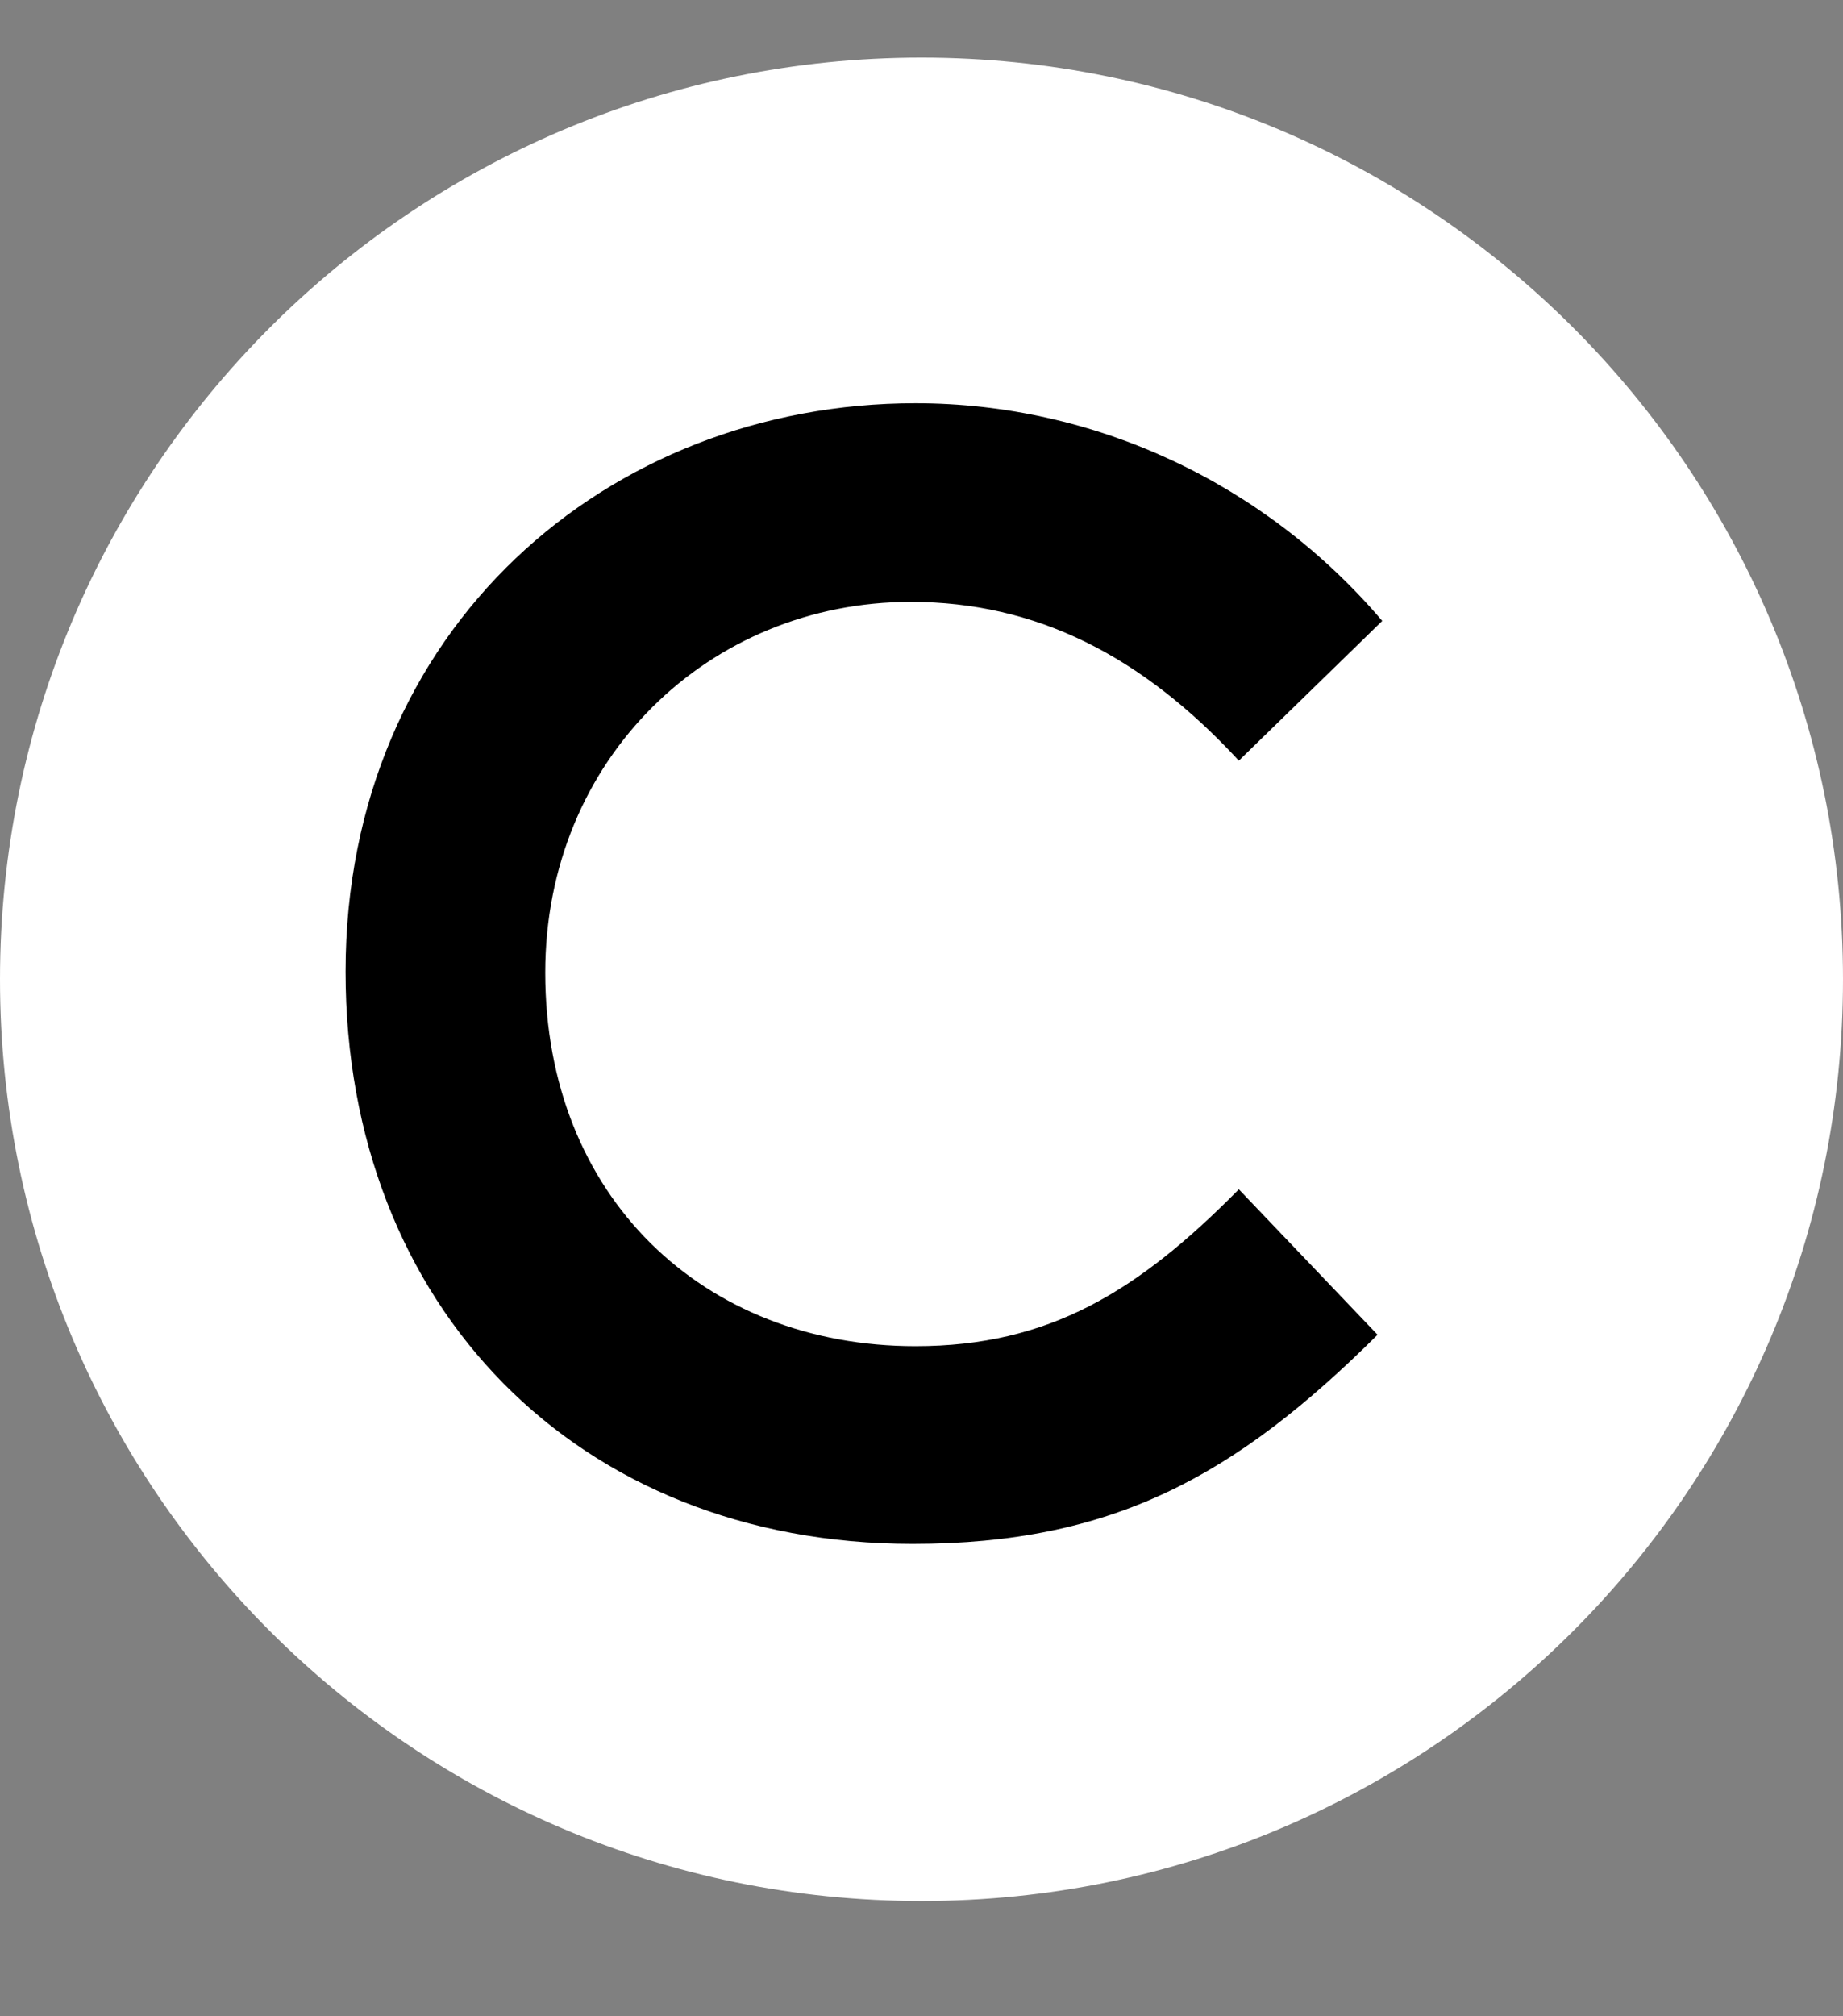 <svg width="32" height="35" viewBox="0 0 32 35" fill="none" xmlns="http://www.w3.org/2000/svg">
<rect x="0" y="0" width="32" height="35" fill="#808080" stroke="none"/>
<path d="M16 33C24.837 33 32 25.837 32 17C32 8.163 24.837 1 16 1C7.163 1 0 8.163 0 17C0 25.837 7.163 33 16 33Z" fill="white"/>
<path d="M23.919 23.17C21.461 25.612 19.329 26.8 15.846 26.8C10.02 26.8 6 22.675 6 16.867C6 10.911 10.557 7 15.895 7C19.004 7 21.966 8.386 24 10.778L21.51 13.204C19.834 11.389 17.995 10.448 15.814 10.448C12.315 10.448 9.467 13.171 9.467 16.884C9.467 20.777 12.217 23.368 15.895 23.368C18.206 23.368 19.752 22.427 21.51 20.645L23.919 23.17Z" fill="black"/>
</svg>

